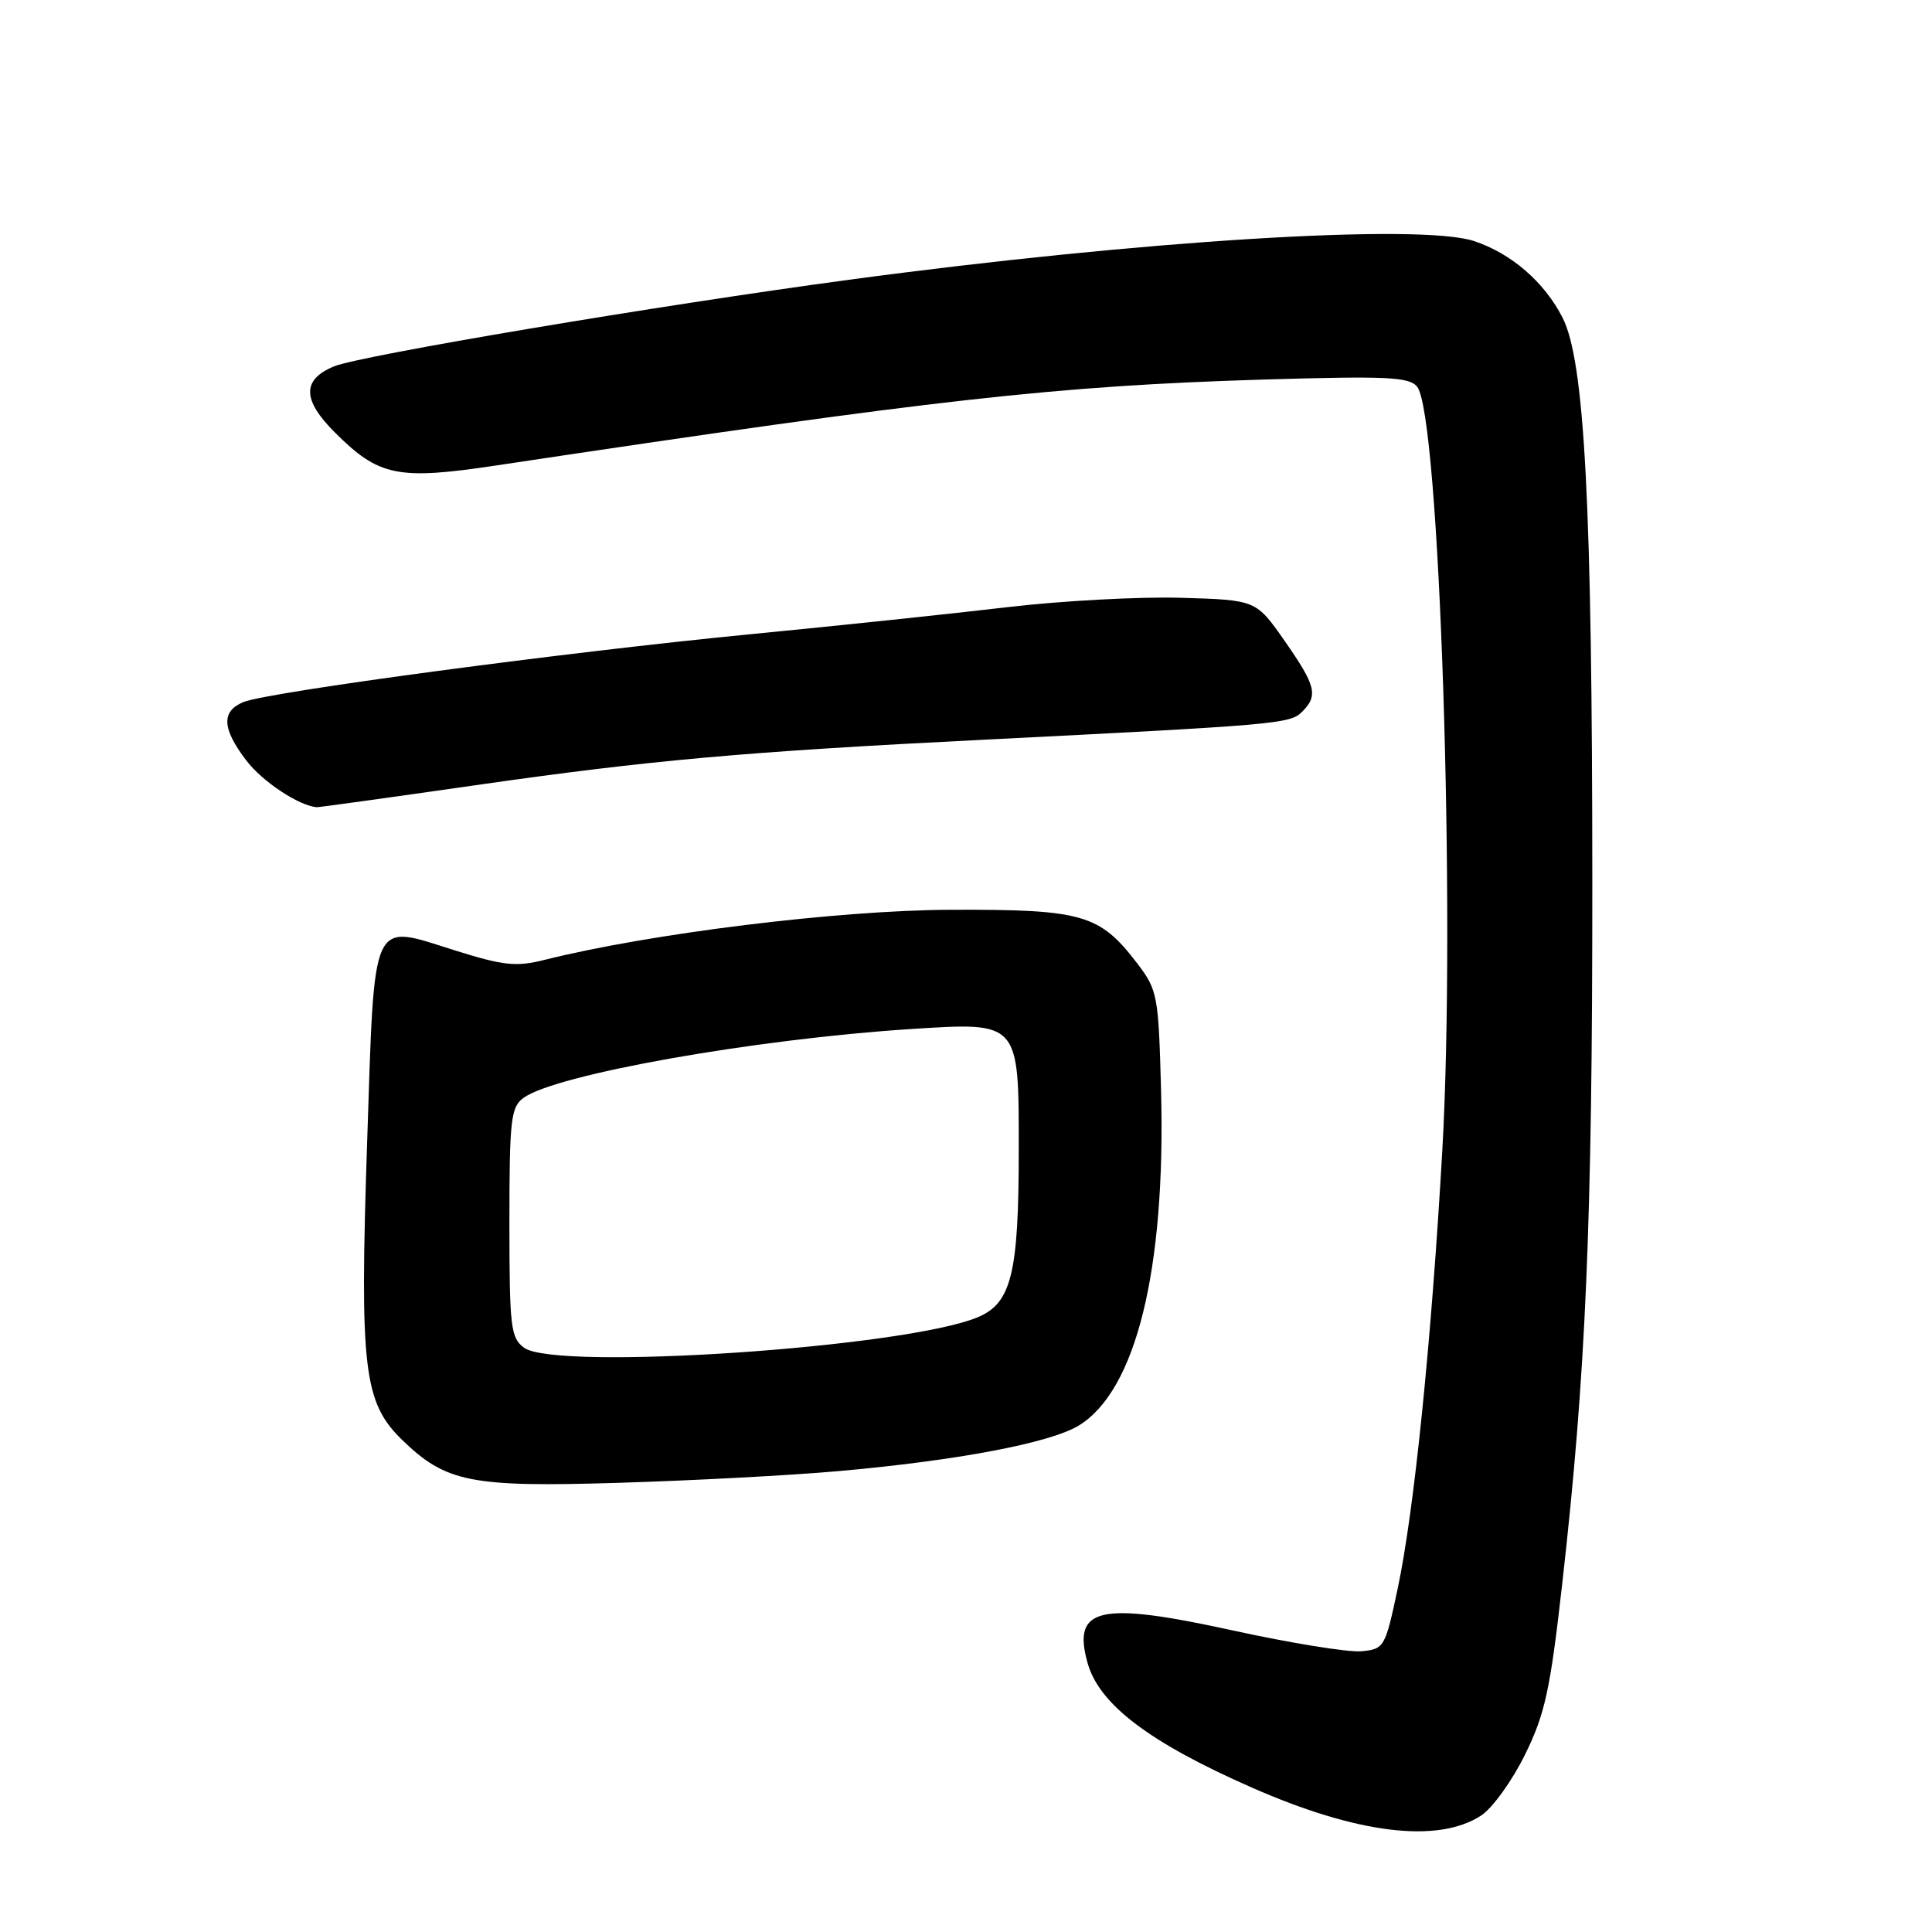 <?xml version="1.0" encoding="UTF-8" standalone="no"?>
<!DOCTYPE svg PUBLIC "-//W3C//DTD SVG 1.1//EN" "http://www.w3.org/Graphics/SVG/1.1/DTD/svg11.dtd" >
<svg xmlns="http://www.w3.org/2000/svg" xmlns:xlink="http://www.w3.org/1999/xlink" version="1.1" viewBox="0 0 256 256">
 <g >
 <path fill="currentColor"
d=" M 196.27 240.56 C 197.76 239.58 200.37 235.96 202.06 232.52 C 204.72 227.13 205.41 223.97 207.00 209.88 C 210.14 182.12 211.00 162.18 210.99 117.00 C 210.98 66.91 209.98 47.83 207.04 42.08 C 204.63 37.36 200.24 33.57 195.31 31.94 C 188.14 29.57 151.09 31.87 112.50 37.07 C 87.15 40.48 47.68 47.12 44.25 48.55 C 40.01 50.31 40.04 52.97 44.35 57.28 C 50.22 63.15 52.68 63.65 65.93 61.65 C 124.12 52.90 139.97 51.13 167.51 50.29 C 183.72 49.81 186.71 49.94 187.77 51.23 C 190.75 54.81 192.92 120.77 191.11 152.50 C 189.66 177.84 187.38 200.24 185.20 210.50 C 183.55 218.28 183.42 218.51 180.41 218.80 C 178.71 218.97 171.01 217.72 163.29 216.03 C 145.63 212.16 142.03 212.98 144.12 220.39 C 145.67 225.86 152.32 230.90 165.87 236.86 C 179.85 243.01 190.54 244.31 196.27 240.56 Z  M 111.00 194.94 C 126.81 193.54 139.12 191.21 142.93 188.90 C 150.52 184.28 154.46 168.29 153.85 144.67 C 153.51 131.86 153.39 131.20 150.70 127.67 C 145.71 121.14 143.48 120.49 126.00 120.55 C 111.12 120.60 86.13 123.68 72.15 127.19 C 68.41 128.13 66.74 127.96 60.33 125.95 C 49.01 122.40 49.66 120.97 48.64 151.58 C 47.65 181.40 48.18 185.84 53.30 190.81 C 59.10 196.43 62.39 197.08 82.00 196.48 C 91.62 196.19 104.67 195.50 111.00 194.94 Z  M 62.97 104.05 C 86.03 100.74 98.66 99.60 130.50 98.01 C 169.20 96.06 170.95 95.91 172.52 94.33 C 174.70 92.16 174.39 90.90 170.22 84.92 C 166.43 79.50 166.43 79.50 156.47 79.21 C 150.98 79.05 140.65 79.61 133.50 80.45 C 126.35 81.30 111.05 82.91 99.50 84.03 C 74.91 86.42 35.49 91.69 32.25 93.03 C 29.30 94.25 29.41 96.53 32.63 100.76 C 34.76 103.56 39.59 106.76 41.97 106.96 C 42.23 106.98 51.68 105.67 62.97 104.05 Z  M 69.44 178.58 C 67.67 177.28 67.50 175.85 67.50 162.00 C 67.50 148.36 67.69 146.70 69.36 145.48 C 73.61 142.37 99.97 137.69 120.75 136.35 C 135.10 135.43 135.00 135.32 134.99 152.40 C 134.99 168.75 134.02 172.67 129.56 174.54 C 119.92 178.57 73.67 181.68 69.44 178.58 Z "/>
</g>
</svg>